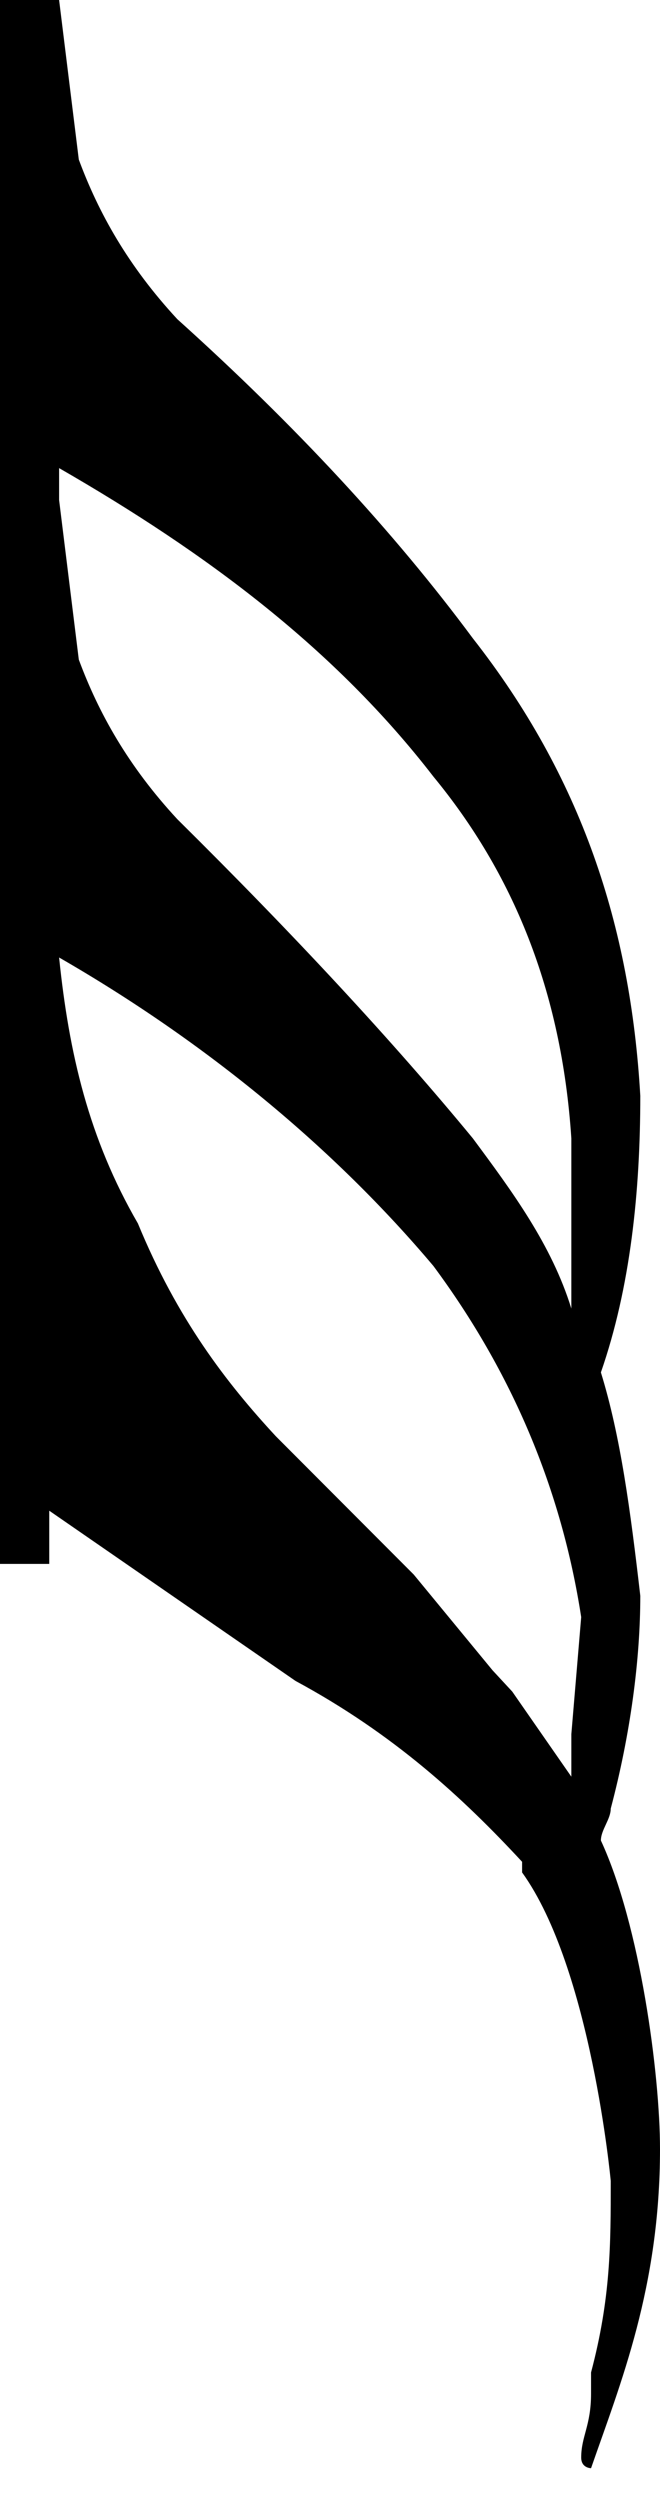 <svg xmlns="http://www.w3.org/2000/svg" preserveAspectRatio="none" viewBox="-0.7 -4.5 6.7 23.5" width="7.4"
     height="28">
    <!-- 音符尾 -->
    <path d="
    M5.4,12.8c0-0.1,0.1-0.2,0.1-0.3c0.2-0.7,0.3-1.4,0.3-2C5.7,9.7,5.6,9,5.4,8.4c0.3-0.8,0.4-1.7,0.4-2.6
c-0.1-1.6-0.6-3-1.7-4.3c-0.8-1-1.8-2-3-3C0.6-2,0.3-2.5,0.1-3l-0.2-1.5h-0.6v14.7h0.5V9.7l2.5,1.6C3.3,11.8,4,12.4,4.6,13c0,0,0,0,0,0.1C5.3,14,5.5,16,5.5,16c0,0.6,0,1.1-0.2,1.8l0,0.2c0,0.3-0.1,0.4-0.1,0.6c0,0.1,0.1,0.1,0.1,0.1C5.6,17.9,6,17,6,15.7
	C6,15,5.8,13.6,5.4,12.8z M-0.1-0.1c1.5,0.8,2.8,1.7,3.8,2.9c0.8,0.9,1.3,2,1.4,3.4v1.6c-0.2-0.6-0.6-1.1-1-1.6
	c-0.8-0.9-1.8-1.9-3-3c-0.5-0.5-0.8-1-1-1.5l-0.2-1.5V-0.1z M5.1,12.2l-0.6-0.8l-0.2-0.2l-0.8-0.9L2.1,9c-0.5-0.5-1-1.1-1.4-2
	C0.2,6.2,0,5.4-0.1,4.5c1.5,0.8,2.8,1.8,3.8,2.9c0.8,1,1.3,2.1,1.5,3.3l-0.1,1.1L5.1,12.2z
  " fill="black"/>
</svg>
